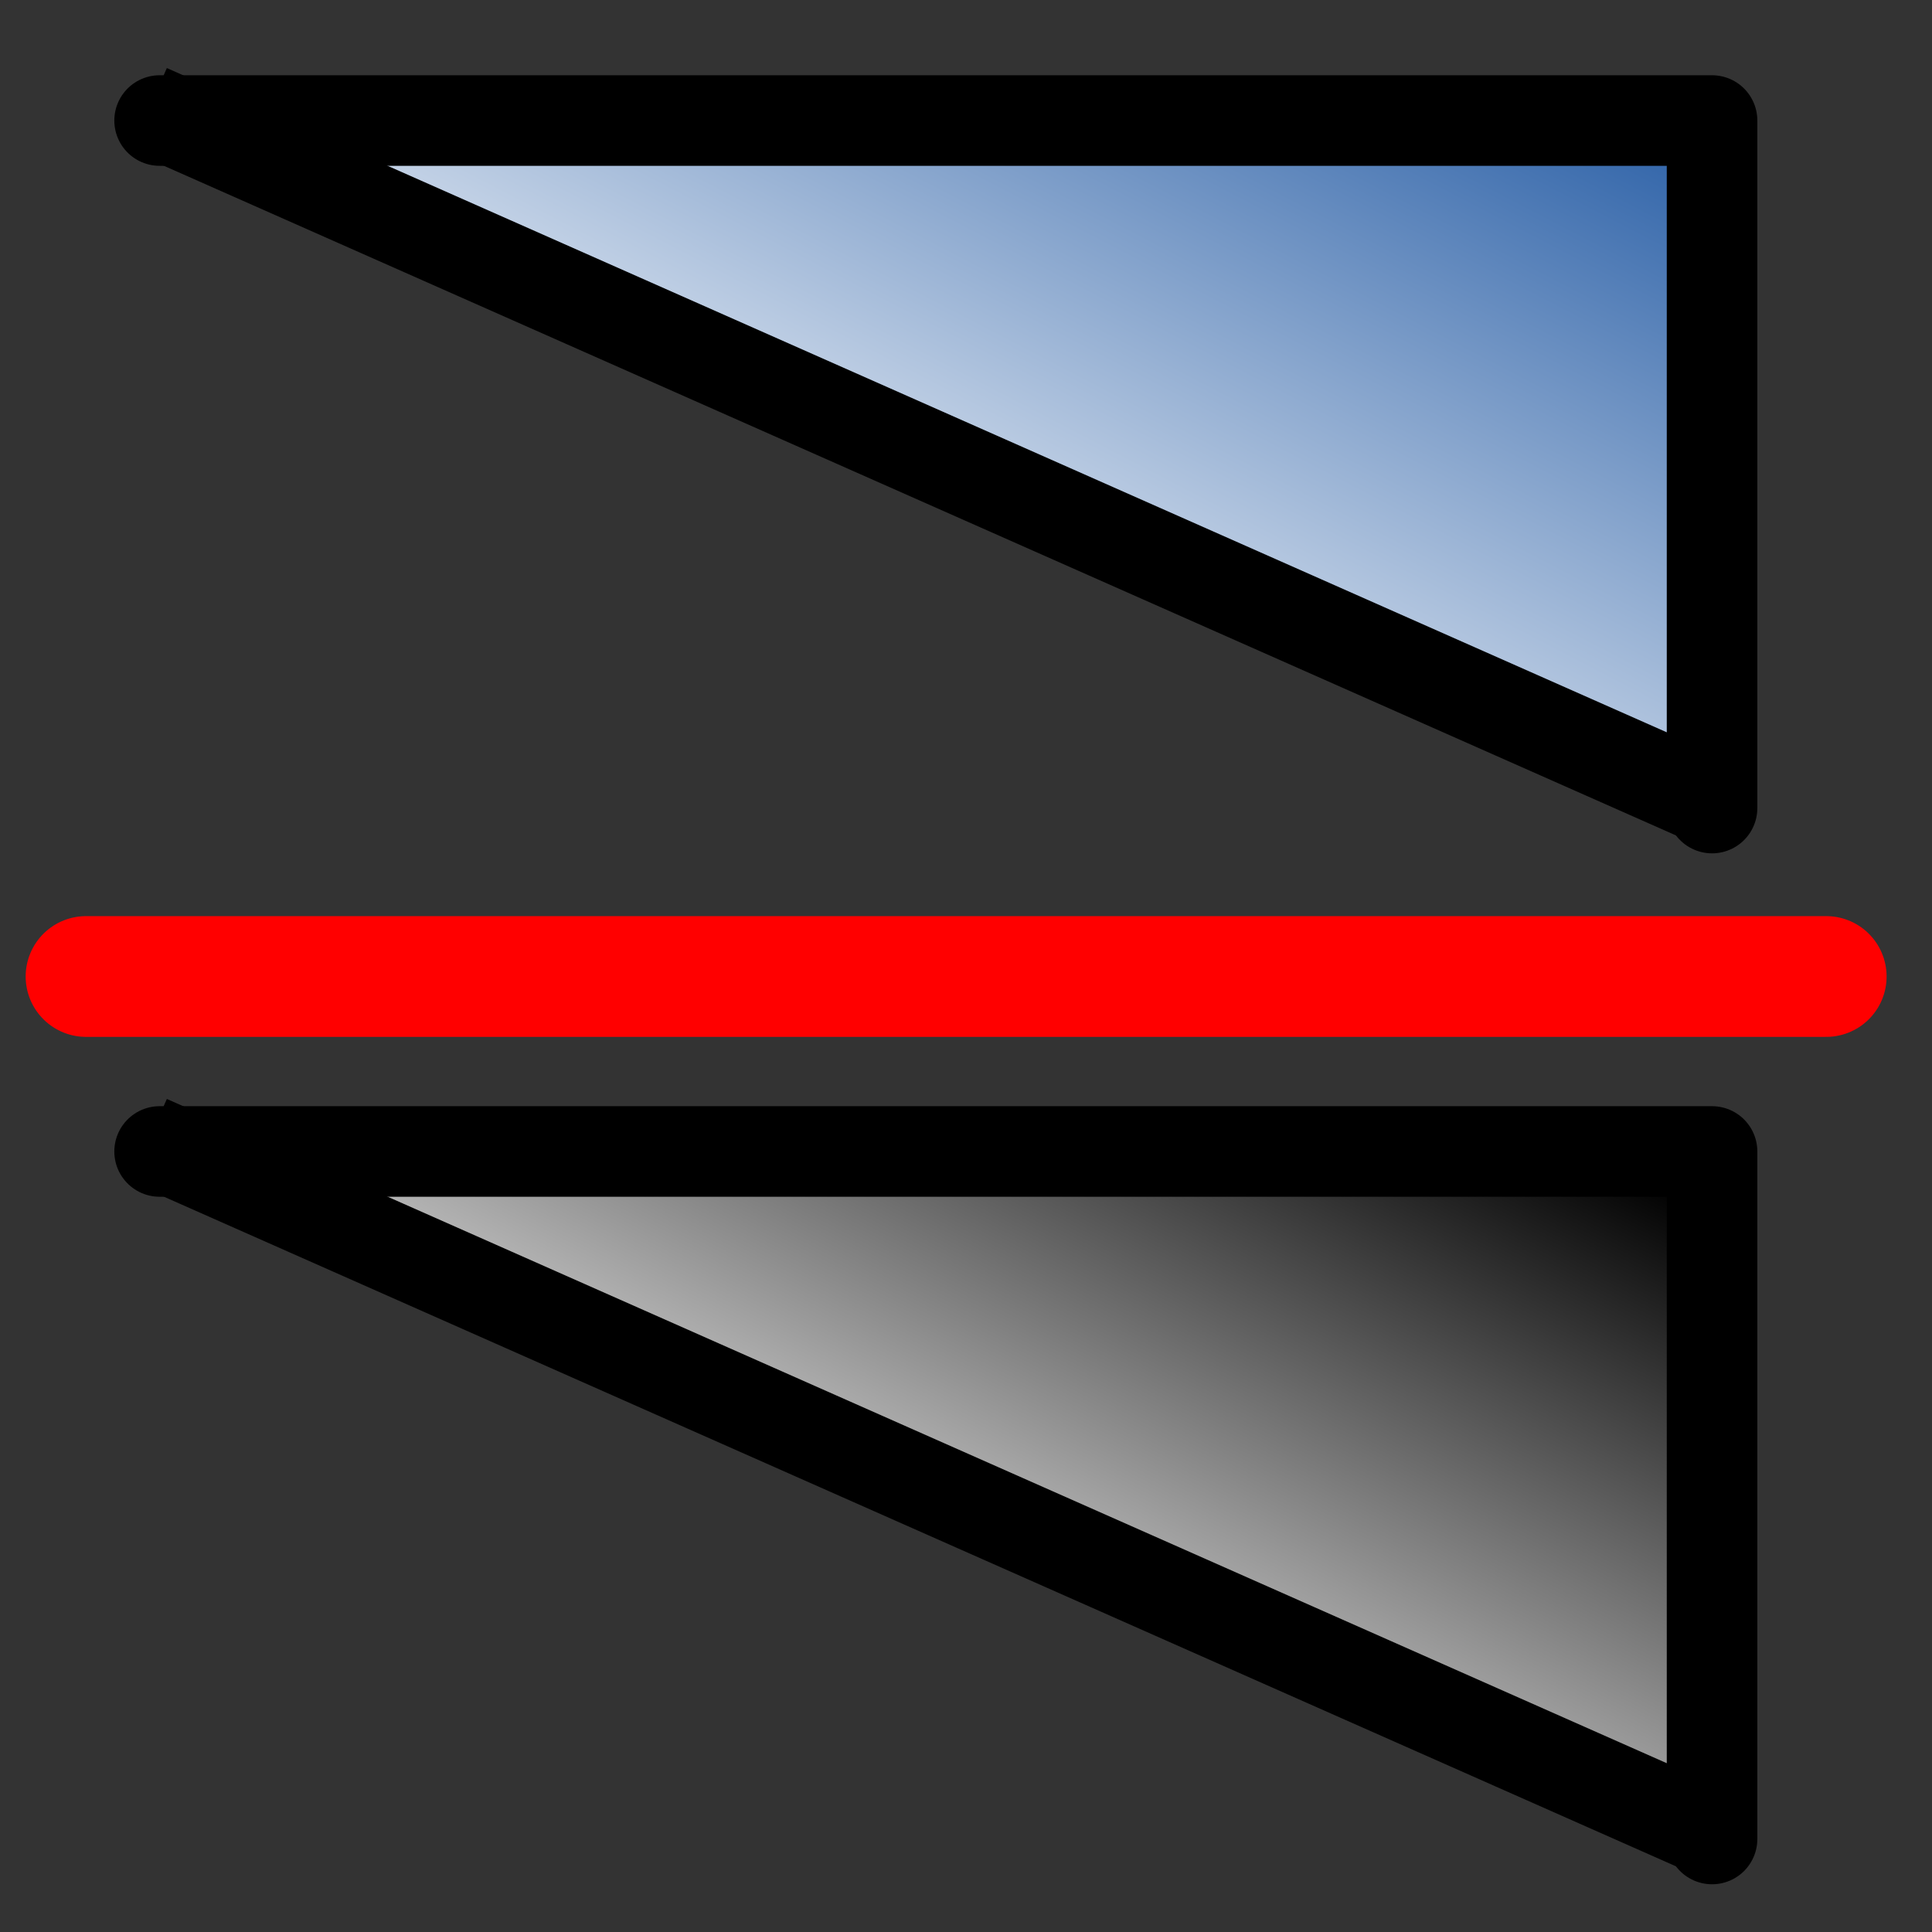 <?xml version="1.0" encoding="UTF-8" standalone="no"?>
<!-- Created with Inkscape (http://www.inkscape.org/) -->

<svg
   xmlns:dc="http://purl.org/dc/elements/1.1/"
   xmlns:cc="http://creativecommons.org/ns#"
   xmlns:rdf="http://www.w3.org/1999/02/22-rdf-syntax-ns#"
   xmlns:svg="http://www.w3.org/2000/svg"
   xmlns="http://www.w3.org/2000/svg"
   xmlns:xlink="http://www.w3.org/1999/xlink"
   xmlns:sodipodi="http://sodipodi.sourceforge.net/DTD/sodipodi-0.dtd"
   xmlns:inkscape="http://www.inkscape.org/namespaces/inkscape"
   width="64px"
   height="64px"
   id="svg2993"
   version="1.1"
   inkscape:version="0.91 r13725"
   sodipodi:docname="copy_down.svg">
  <rect width="100%" height="100%" fill="#333333" stroke="none"/>
  <defs
     id="defs2995">
    <linearGradient
       inkscape:collect="always"
       id="linearGradient3833">
      <stop
         style="stop-color:#000000;stop-opacity:1;"
         offset="0"
         id="stop3835" />
      <stop
         style="stop-color:#000000;stop-opacity:0;"
         offset="1"
         id="stop3837" />
    </linearGradient>
    <linearGradient
       id="linearGradient3808">
      <stop
         style="stop-color:#3366aa;stop-opacity:1;"
         offset="0"
         id="stop3810" />
      <stop
         style="stop-color:#ffffff;stop-opacity:1;"
         offset="1"
         id="stop3812" />
    </linearGradient>
    <linearGradient
       id="linearGradient8543">
      <stop
         id="stop8555"
         offset="0"
         style="stop-color:#000000;stop-opacity:1;" />
      <stop
         id="stop8553"
         offset="1"
         style="stop-color:#ffffff;stop-opacity:1;" />
    </linearGradient>
    <linearGradient
       id="linearGradient8533">
      <stop
         style="stop-color:#000000;stop-opacity:1;"
         offset="0"
         id="stop8535" />
      <stop
         style="stop-color:#000000;stop-opacity:0;"
         offset="1"
         id="stop8537" />
    </linearGradient>
    <marker
       style="overflow:visible;"
       id="Arrow1Lend"
       refX="0.0"
       refY="0.0"
       orient="auto"
       inkscape:stockid="Arrow1Lend">
      <path
         transform="scale(0.8) rotate(180) translate(12.5,0)"
         style="fill-rule:evenodd;stroke:#000000;stroke-width:1.0pt;marker-start:none;"
         d="M 0.0,0.0 L 5.0,-5.0 L -12.5,0.0 L 5.0,5.0 L 0.0,0.0 z "
         id="path3838" />
    </marker>
    <marker
       style="overflow:visible;"
       id="Arrow1Send"
       refX="0.0"
       refY="0.0"
       orient="auto"
       inkscape:stockid="Arrow1Send">
      <path
         transform="scale(0.2) rotate(180) translate(6,0)"
         style="fill-rule:evenodd;stroke:#000000;stroke-width:1.0pt;marker-start:none;"
         d="M 0.0,0.0 L 5.0,-5.0 L -12.5,0.0 L 5.0,5.0 L 0.0,0.0 z "
         id="path3850" />
    </marker>
    <marker
       style="overflow:visible;"
       id="Arrow2Send"
       refX="0.0"
       refY="0.0"
       orient="auto"
       inkscape:stockid="Arrow2Send">
      <path
         transform="scale(0.3) rotate(180) translate(-2.3,0)"
         d="M 8.719,4.034 L -2.207,0.016 L 8.719,-4.002 C 6.973,-1.63 6.983,1.616 8.719,4.034 z "
         style="font-size:12.0;fill-rule:evenodd;stroke-width:0.625;stroke-linejoin:round;"
         id="path3868" />
    </marker>
    <linearGradient
       inkscape:collect="always"
       xlink:href="#linearGradient3808"
       id="linearGradient8478"
       x1="35.636"
       y1="5.811"
       x2="35.636"
       y2="41.794"
       gradientUnits="userSpaceOnUse"
       gradientTransform="matrix(1,0,0,0.807,-65.427,-2.756)" />
    <linearGradient
       inkscape:collect="always"
       xlink:href="#linearGradient3808"
       id="linearGradient8539"
       x1="24.036"
       y1="19.674"
       x2="24.036"
       y2="47.948"
       gradientUnits="userSpaceOnUse"
       gradientTransform="matrix(0.9,0,0,1.409,-64.837,-15.635)" />
    <linearGradient
       inkscape:collect="always"
       xlink:href="#linearGradient3808"
       id="linearGradient8549"
       x1="28.961"
       y1="29.456"
       x2="28.961"
       y2="52.991"
       gradientUnits="userSpaceOnUse"
       gradientTransform="matrix(1.062,0,0,1.429,-66.633,-13.903)" />
    <linearGradient
       inkscape:collect="always"
       xlink:href="#linearGradient3808"
       id="linearGradient3932"
       gradientUnits="userSpaceOnUse"
       gradientTransform="matrix(1.062,0,0,1.429,-66.633,-13.903)"
       x1="28.961"
       y1="29.456"
       x2="28.961"
       y2="52.991" />
    <linearGradient
       inkscape:collect="always"
       xlink:href="#linearGradient3808"
       id="linearGradient3934"
       gradientUnits="userSpaceOnUse"
       gradientTransform="matrix(1,0,0,0.807,-65.427,-2.756)"
       x1="35.636"
       y1="5.811"
       x2="35.636"
       y2="41.794" />
    <linearGradient
       inkscape:collect="always"
       xlink:href="#linearGradient3808"
       id="linearGradient3936"
       gradientUnits="userSpaceOnUse"
       gradientTransform="matrix(0.9,0,0,1.409,-64.837,-15.635)"
       x1="24.036"
       y1="19.674"
       x2="24.036"
       y2="47.948" />
    <linearGradient
       inkscape:collect="always"
       xlink:href="#linearGradient3808"
       id="linearGradient5083"
       gradientUnits="userSpaceOnUse"
       gradientTransform="matrix(0.719,0,0,1.258,-60.123,-2.463)"
       x1="24.036"
       y1="19.674"
       x2="24.036"
       y2="47.948" />
    <linearGradient
       inkscape:collect="always"
       xlink:href="#linearGradient3808"
       id="linearGradient5086"
       gradientUnits="userSpaceOnUse"
       gradientTransform="matrix(0.935,0,0,0.807,-61.52,-2.346)"
       x1="35.636"
       y1="5.811"
       x2="35.636"
       y2="41.794" />
    <linearGradient
       inkscape:collect="always"
       xlink:href="#linearGradient3808"
       id="linearGradient5089"
       gradientUnits="userSpaceOnUse"
       gradientTransform="matrix(1.062,0,0,0.979,-63.997,17.281)"
       x1="28.961"
       y1="29.456"
       x2="28.961"
       y2="52.991" />
    <linearGradient
       inkscape:collect="always"
       xlink:href="#linearGradient3833"
       id="linearGradient3839"
       x1="35.968"
       y1="51.143"
       x2="61.376"
       y2="37.919"
       gradientUnits="userSpaceOnUse" />
    <linearGradient
       inkscape:collect="always"
       xlink:href="#linearGradient3808"
       id="linearGradient3841"
       x1="35.968"
       y1="51.143"
       x2="61.376"
       y2="37.919"
       gradientUnits="userSpaceOnUse" />
    <linearGradient
       inkscape:collect="always"
       xlink:href="#linearGradient3808"
       id="linearGradient3847"
       gradientUnits="userSpaceOnUse"
       x1="35.968"
       y1="51.143"
       x2="61.376"
       y2="37.919"
       gradientTransform="matrix(0,1,1,0,-1.397,-0.047)" />
    <linearGradient
       inkscape:collect="always"
       xlink:href="#linearGradient3833"
       id="linearGradient3849"
       gradientUnits="userSpaceOnUse"
       x1="35.968"
       y1="51.143"
       x2="61.376"
       y2="37.919"
       gradientTransform="matrix(0,1,1,0,-1.397,-0.047)" />
    <linearGradient
       inkscape:collect="always"
       xlink:href="#linearGradient8543"
       id="linearGradient3865"
       gradientUnits="userSpaceOnUse"
       gradientTransform="matrix(0,1,1,0,-1.397,-0.047)"
       x1="35.968"
       y1="51.143"
       x2="61.376"
       y2="37.919" />
    <linearGradient
       inkscape:collect="always"
       xlink:href="#linearGradient3808"
       id="linearGradient3918"
       gradientUnits="userSpaceOnUse"
       x1="35.968"
       y1="51.143"
       x2="61.376"
       y2="37.919" />
    <linearGradient
       inkscape:collect="always"
       xlink:href="#linearGradient3833"
       id="linearGradient3920"
       gradientUnits="userSpaceOnUse"
       x1="35.968"
       y1="51.143"
       x2="61.376"
       y2="37.919" />
    <linearGradient
       inkscape:collect="always"
       xlink:href="#linearGradient8543"
       id="linearGradient3922"
       gradientUnits="userSpaceOnUse"
       gradientTransform="matrix(0,1,1,0,-1.397,-0.047)"
       x1="35.968"
       y1="51.143"
       x2="61.376"
       y2="37.919" />
    <linearGradient
       inkscape:collect="always"
       xlink:href="#linearGradient3833"
       id="linearGradient3924"
       gradientUnits="userSpaceOnUse"
       gradientTransform="matrix(0,1,1,0,-1.397,-0.047)"
       x1="35.968"
       y1="51.143"
       x2="61.376"
       y2="37.919" />
  </defs>
  <sodipodi:namedview
     id="base"
     pagecolor="#ffffff"
     bordercolor="#666666"
     borderopacity="1.0"
     inkscape:pageopacity="0.0"
     inkscape:pageshadow="2"
     inkscape:zoom="3.1112698"
     inkscape:cx="11.993632"
     inkscape:cy="27.950008"
     inkscape:current-layer="g3908"
     showgrid="true"
     inkscape:document-units="px"
     inkscape:grid-bbox="true"
     inkscape:window-width="1280"
     inkscape:window-height="752"
     inkscape:window-x="732"
     inkscape:window-y="156"
     inkscape:window-maximized="0"
     inkscape:snap-nodes="false" />
  <g
     id="layer1"
     inkscape:label="Layer 1"
     inkscape:groupmode="layer">
    <g
       id="g8576"
       transform="matrix(0,-1,-1,0,63.297,63.297)">
      <g
         id="g3017"
         transform="matrix(-1,0,0,1,61.899,0)">
        <g
           id="g3908"
           transform="matrix(0,-1,1,0,-0.675,62.574)">
          <path
             style="fill:none;stroke:#ff0000;stroke-width:4;stroke-linecap:round;stroke-linejoin:miter;stroke-miterlimit:4;stroke-opacity:1;stroke-dasharray:none"
             d="m 2.127,31.625 57.646,0"
             id="path3001"
             inkscape:connector-curvature="0" />
          <g
             id="g3854"
             transform="matrix(1,0,0,-1,0,29.099)">
            <path
               style="fill:url(#linearGradient3918);fill-opacity:1;stroke:#000000;stroke-width:3;stroke-linecap:round;stroke-linejoin:round;stroke-miterlimit:4;stroke-dasharray:none;stroke-opacity:1"
               d="m 37.468,5.961 0,51.427 22.775,0"
               id="path3039"
               inkscape:connector-curvature="0"
               transform="matrix(0,-1,1,0,-1.397,63.297)" />
            <path
               style="fill:url(#linearGradient3920);fill-opacity:1;stroke:#000000;stroke-width:3;stroke-linecap:butt;stroke-linejoin:miter;stroke-miterlimit:4;stroke-dasharray:none;stroke-opacity:1"
               d="M 59.876,57.021 37.101,5.594"
               id="path3831"
               inkscape:connector-curvature="0"
               transform="matrix(0,-1,1,0,-1.397,63.297)" />
          </g>
          <g
             id="g3860">
            <path
               inkscape:connector-curvature="0"
               id="path3843"
               d="m 4.564,37.421 51.427,0 0,22.775"
               style="fill:url(#linearGradient3922);fill-opacity:1;stroke:#000000;stroke-width:3;stroke-linecap:round;stroke-linejoin:round;stroke-miterlimit:4;stroke-opacity:1;stroke-dasharray:none" />
            <g
               id="g3851">
              <path
                 style="fill:url(#linearGradient3924);fill-opacity:1;stroke:#000000;stroke-width:3;stroke-linecap:butt;stroke-linejoin:miter;stroke-miterlimit:4;stroke-opacity:1;stroke-dasharray:none"
                 d="M 55.624,59.828 4.197,37.053"
                 id="path3845"
                 inkscape:connector-curvature="0" />
            </g>
          </g>
        </g>
      </g>
    </g>
  </g>
</svg>
